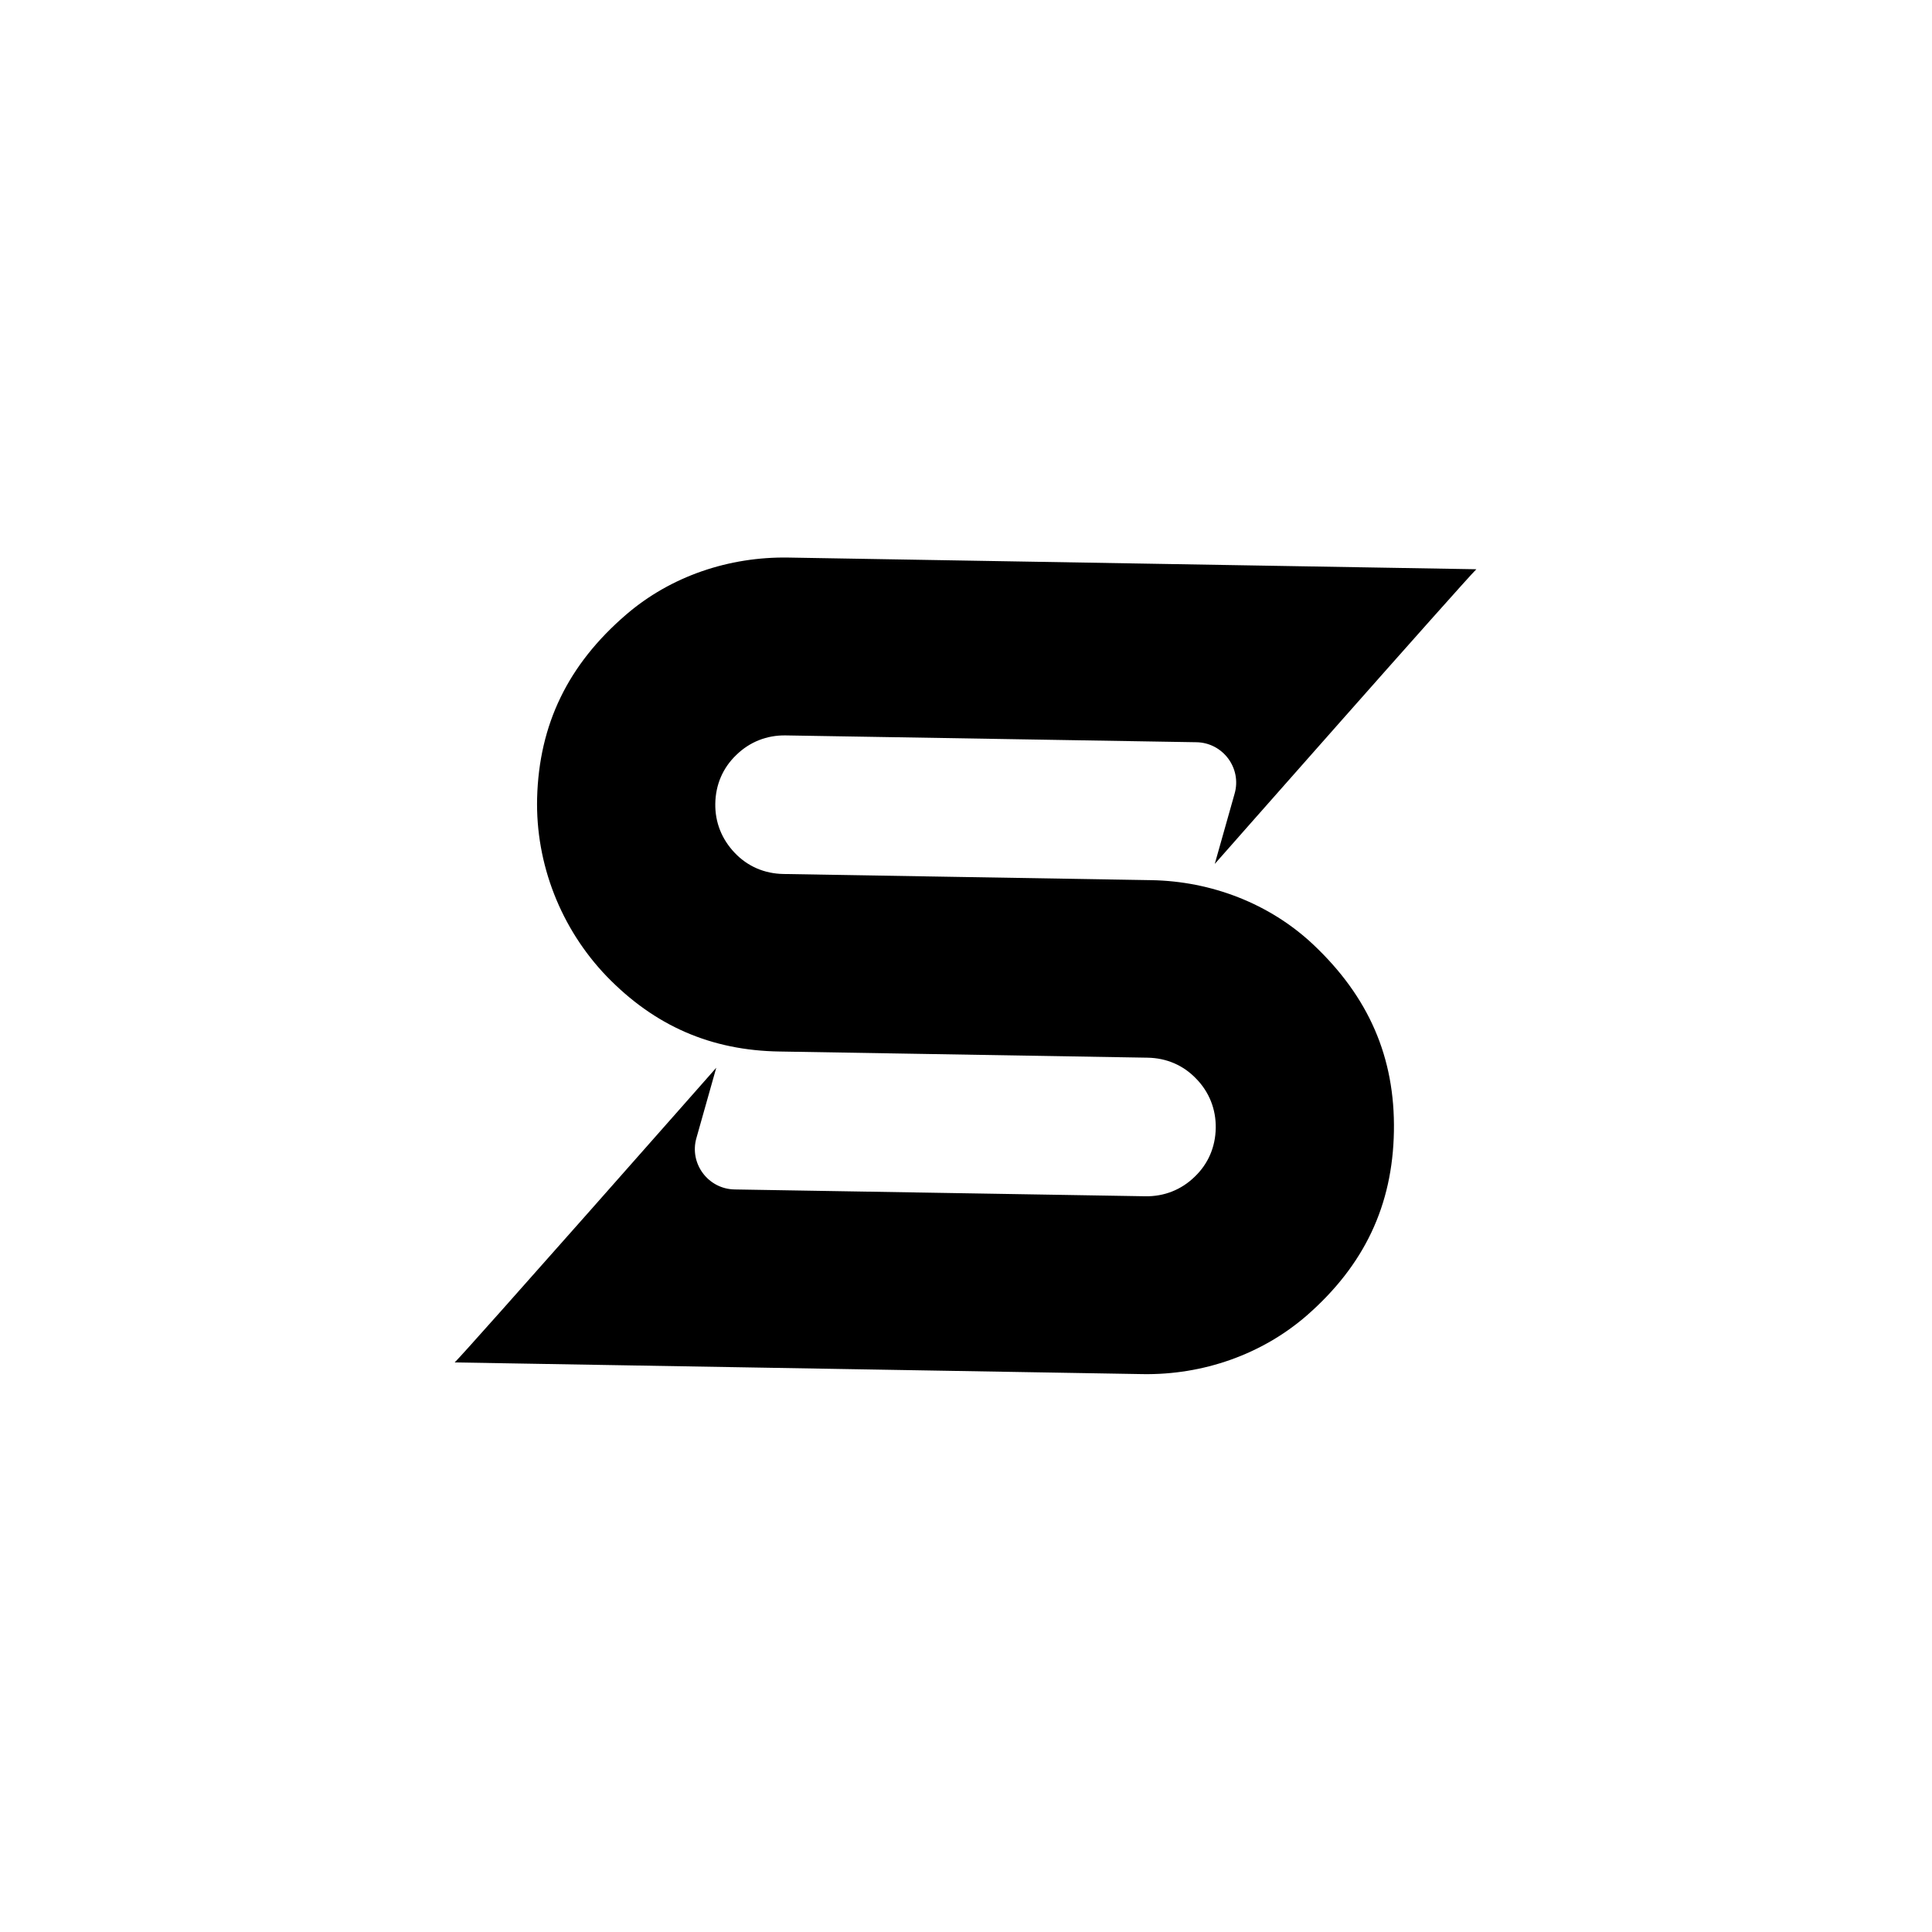 <?xml version="1.0" encoding="utf-8"?>
<!-- Generator: Adobe Illustrator 23.0.5, SVG Export Plug-In . SVG Version: 6.00 Build 0)  -->
<svg version="1.1" id="Layer_1" xmlns="http://www.w3.org/2000/svg" xmlns:xlink="http://www.w3.org/1999/xlink" x="0px" y="0px"
	 viewBox="0 0 595.3 595.3" style="enable-background:new 0 0 595.3 595.3;" xml:space="preserve">
<style type="text/css">
	.st0{fill:none;stroke:#231F20;stroke-width:0.763;stroke-miterlimit:10;}
	.st1{fill:#242621;}
	.st2{fill:#72BE44;}
	.st3{fill:#2FFF2B;}
	.st4{fill:#2EFE2B;}
	.st5{fill:#73FF71;}
	.st6{fill:#A1FDA0;}
</style>
<path d="M354.7,271.2l-113.3-1.9c-5.8-0.1-11-2.3-15-6.5s-6.1-9.4-6-15.2c0.1-5.8,2.3-11,6.5-15c4.1-4,9.4-6.1,15.2-6l126.5,2.1
	c8.2,0.1,14.1,8,11.8,15.9l-6.1,21.6c0,0,76.7-87,80.6-90.8l-212-3.6c-18.2-0.3-36.2,5.7-50,17.6c-17.9,15.4-26.8,33.8-27.4,56.5
	c-0.5,20.3,7.3,40.2,21.4,54.9c14.8,15.3,32.2,22.9,53.4,23.2l113.3,1.9c5.8,0.1,11,2.3,15,6.5c4,4.1,6.1,9.4,6,15.2s-2.3,11-6.5,15
	c-4.1,4-9.4,6.1-15.2,6l-126.5-2.1c-8.2-0.1-14.1-8-11.8-15.9l6.1-21.6c0,0-76.7,87-80.6,90.8l212,3.6c18.5,0.3,36.7-6,50.6-18.1
	c17.7-15.5,26.4-33.9,26.8-56.7c0.4-22.8-7.8-41.5-24.9-57.6C391.2,278.4,373.2,271.5,354.7,271.2z"/>
</svg>
